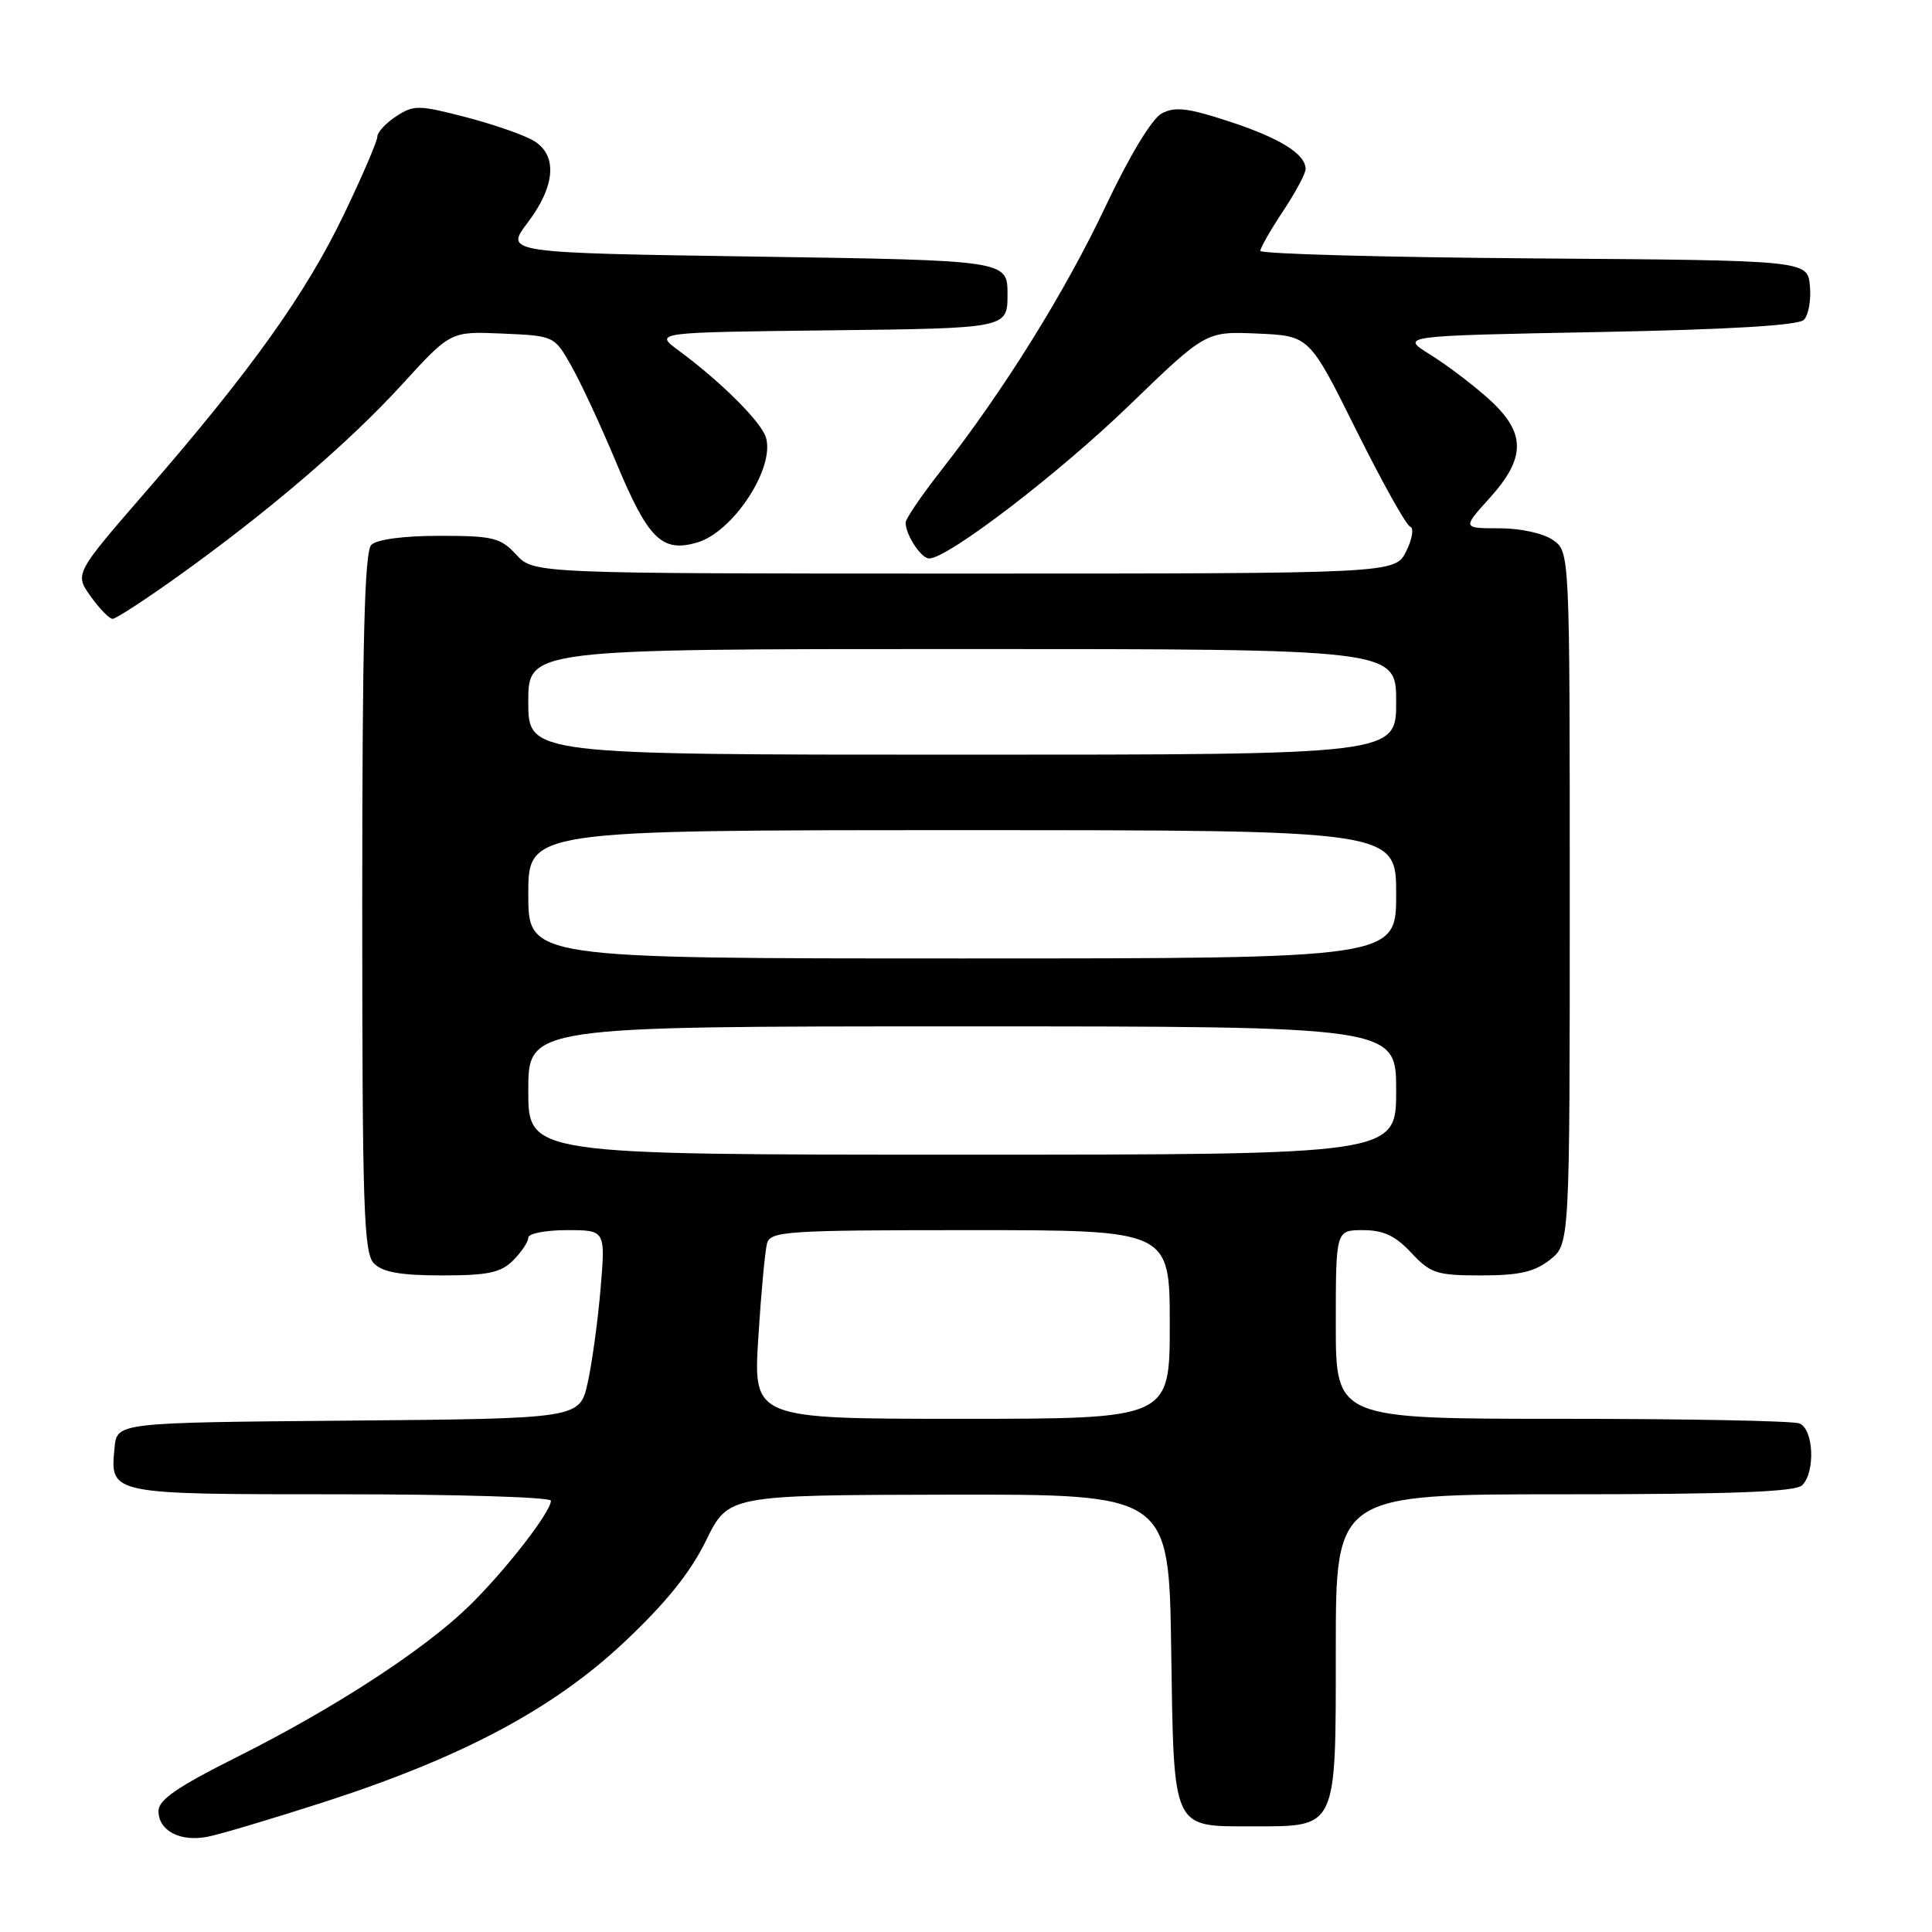 <?xml version="1.0" encoding="UTF-8" standalone="no"?>
<!DOCTYPE svg PUBLIC "-//W3C//DTD SVG 1.1//EN" "http://www.w3.org/Graphics/SVG/1.1/DTD/svg11.dtd" >
<svg xmlns="http://www.w3.org/2000/svg" xmlns:xlink="http://www.w3.org/1999/xlink" version="1.1" viewBox="0 0 256 256">
 <g >
 <path fill="currentColor"
d=" M 42.79 238.83 C 61.20 232.89 73.28 226.47 82.74 217.57 C 88.25 212.38 91.48 208.37 93.55 204.14 C 96.50 198.11 96.50 198.11 125.69 198.05 C 154.89 198.00 154.89 198.00 155.19 218.58 C 155.55 242.69 155.23 242.00 165.97 242.00 C 177.25 242.00 177.00 242.54 177.00 218.44 C 177.00 198.00 177.00 198.00 207.30 198.00 C 229.53 198.00 237.92 197.68 238.80 196.80 C 240.58 195.02 240.31 189.33 238.42 188.61 C 237.55 188.27 223.37 188.00 206.92 188.00 C 177.00 188.00 177.00 188.00 177.00 175.50 C 177.00 163.00 177.00 163.00 180.60 163.00 C 183.31 163.00 184.89 163.74 187.00 166.00 C 189.55 168.73 190.37 169.00 196.27 169.00 C 201.29 169.00 203.32 168.54 205.37 166.93 C 208.00 164.85 208.00 164.85 208.00 118.98 C 208.00 73.11 208.00 73.11 205.78 71.56 C 204.50 70.66 201.47 70.00 198.66 70.00 C 193.77 70.00 193.77 70.00 197.38 66.00 C 202.24 60.62 202.21 57.32 197.25 52.85 C 195.19 50.99 191.70 48.35 189.50 46.98 C 185.50 44.50 185.50 44.50 211.70 44.00 C 229.12 43.67 238.28 43.12 239.02 42.38 C 239.64 41.76 240.00 39.73 239.82 37.88 C 239.50 34.50 239.50 34.50 203.25 34.24 C 183.31 34.09 167.00 33.64 167.00 33.24 C 167.01 32.83 168.35 30.48 170.00 28.00 C 171.65 25.52 172.99 23.01 173.00 22.40 C 173.00 20.41 169.59 18.29 162.80 16.07 C 157.40 14.30 155.69 14.10 153.94 15.03 C 152.63 15.73 149.68 20.61 146.49 27.35 C 141.11 38.73 132.96 51.82 124.64 62.42 C 122.09 65.68 120.00 68.75 120.00 69.24 C 120.00 70.87 122.05 74.00 123.12 74.00 C 125.59 74.00 140.26 62.77 149.64 53.70 C 159.78 43.90 159.78 43.90 166.64 44.20 C 173.50 44.50 173.50 44.50 179.70 56.98 C 183.12 63.85 186.33 69.61 186.85 69.78 C 187.38 69.96 187.14 71.41 186.33 73.05 C 184.85 76.00 184.85 76.00 127.79 76.00 C 70.73 76.00 70.73 76.00 68.41 73.50 C 66.32 71.24 65.33 71.00 58.25 71.00 C 53.48 71.00 49.93 71.47 49.20 72.20 C 48.30 73.10 48.00 85.01 48.00 119.63 C 48.00 160.32 48.19 166.05 49.57 167.43 C 50.72 168.58 53.15 169.00 58.57 169.00 C 64.67 169.00 66.36 168.64 68.00 167.00 C 69.10 165.90 70.00 164.55 70.00 164.00 C 70.00 163.45 72.30 163.00 75.12 163.00 C 80.23 163.00 80.23 163.00 79.58 170.75 C 79.22 175.01 78.45 180.63 77.87 183.24 C 76.81 187.97 76.81 187.97 46.15 188.24 C 15.50 188.50 15.50 188.50 15.18 191.82 C 14.58 198.04 14.37 198.00 45.12 198.00 C 60.46 198.00 73.00 198.38 73.00 198.85 C 73.00 200.34 66.94 208.14 62.14 212.82 C 56.18 218.63 44.23 226.40 31.25 232.89 C 23.53 236.75 21.00 238.50 21.00 239.96 C 21.00 242.59 23.86 244.09 27.50 243.38 C 29.15 243.06 36.03 241.01 42.79 238.83 Z  M 23.60 76.35 C 35.52 67.83 46.26 58.63 53.34 50.87 C 59.71 43.90 59.71 43.90 66.57 44.20 C 73.44 44.50 73.45 44.50 75.71 48.50 C 76.96 50.70 79.64 56.46 81.66 61.31 C 85.88 71.43 87.70 73.23 92.33 71.90 C 97.14 70.53 102.75 61.95 101.48 57.94 C 100.82 55.85 95.50 50.56 89.92 46.44 C 86.66 44.04 86.66 44.04 110.08 43.77 C 133.50 43.50 133.50 43.50 133.50 39.00 C 133.50 34.50 133.50 34.50 100.20 34.00 C 66.89 33.50 66.89 33.50 69.92 29.50 C 73.59 24.65 73.90 20.60 70.75 18.67 C 69.51 17.91 65.46 16.50 61.75 15.53 C 55.47 13.90 54.81 13.89 52.50 15.41 C 51.12 16.31 50.00 17.53 50.00 18.11 C 50.00 18.70 48.01 23.33 45.57 28.41 C 40.53 38.91 33.25 49.11 19.45 65.00 C 9.88 76.03 9.88 76.03 12.01 79.01 C 13.18 80.66 14.49 82.00 14.92 82.00 C 15.35 82.00 19.26 79.46 23.60 76.35 Z  M 100.48 177.25 C 100.85 171.34 101.37 165.71 101.64 164.75 C 102.10 163.14 104.25 163.00 128.57 163.00 C 155.00 163.00 155.00 163.00 155.00 175.50 C 155.00 188.00 155.00 188.00 127.40 188.00 C 99.81 188.00 99.81 188.00 100.48 177.25 Z  M 70.00 144.50 C 70.00 136.00 70.00 136.00 127.50 136.00 C 185.00 136.00 185.00 136.00 185.00 144.50 C 185.00 153.00 185.00 153.00 127.50 153.00 C 70.00 153.00 70.00 153.00 70.00 144.50 Z  M 70.00 118.50 C 70.00 110.00 70.00 110.00 127.50 110.00 C 185.00 110.00 185.00 110.00 185.00 118.50 C 185.00 127.00 185.00 127.00 127.50 127.00 C 70.00 127.00 70.00 127.00 70.00 118.50 Z  M 70.00 93.00 C 70.00 86.00 70.00 86.00 127.50 86.00 C 185.00 86.00 185.00 86.00 185.00 93.00 C 185.00 100.00 185.00 100.00 127.50 100.00 C 70.00 100.00 70.00 100.00 70.00 93.00 Z "/>
</g>
</svg>